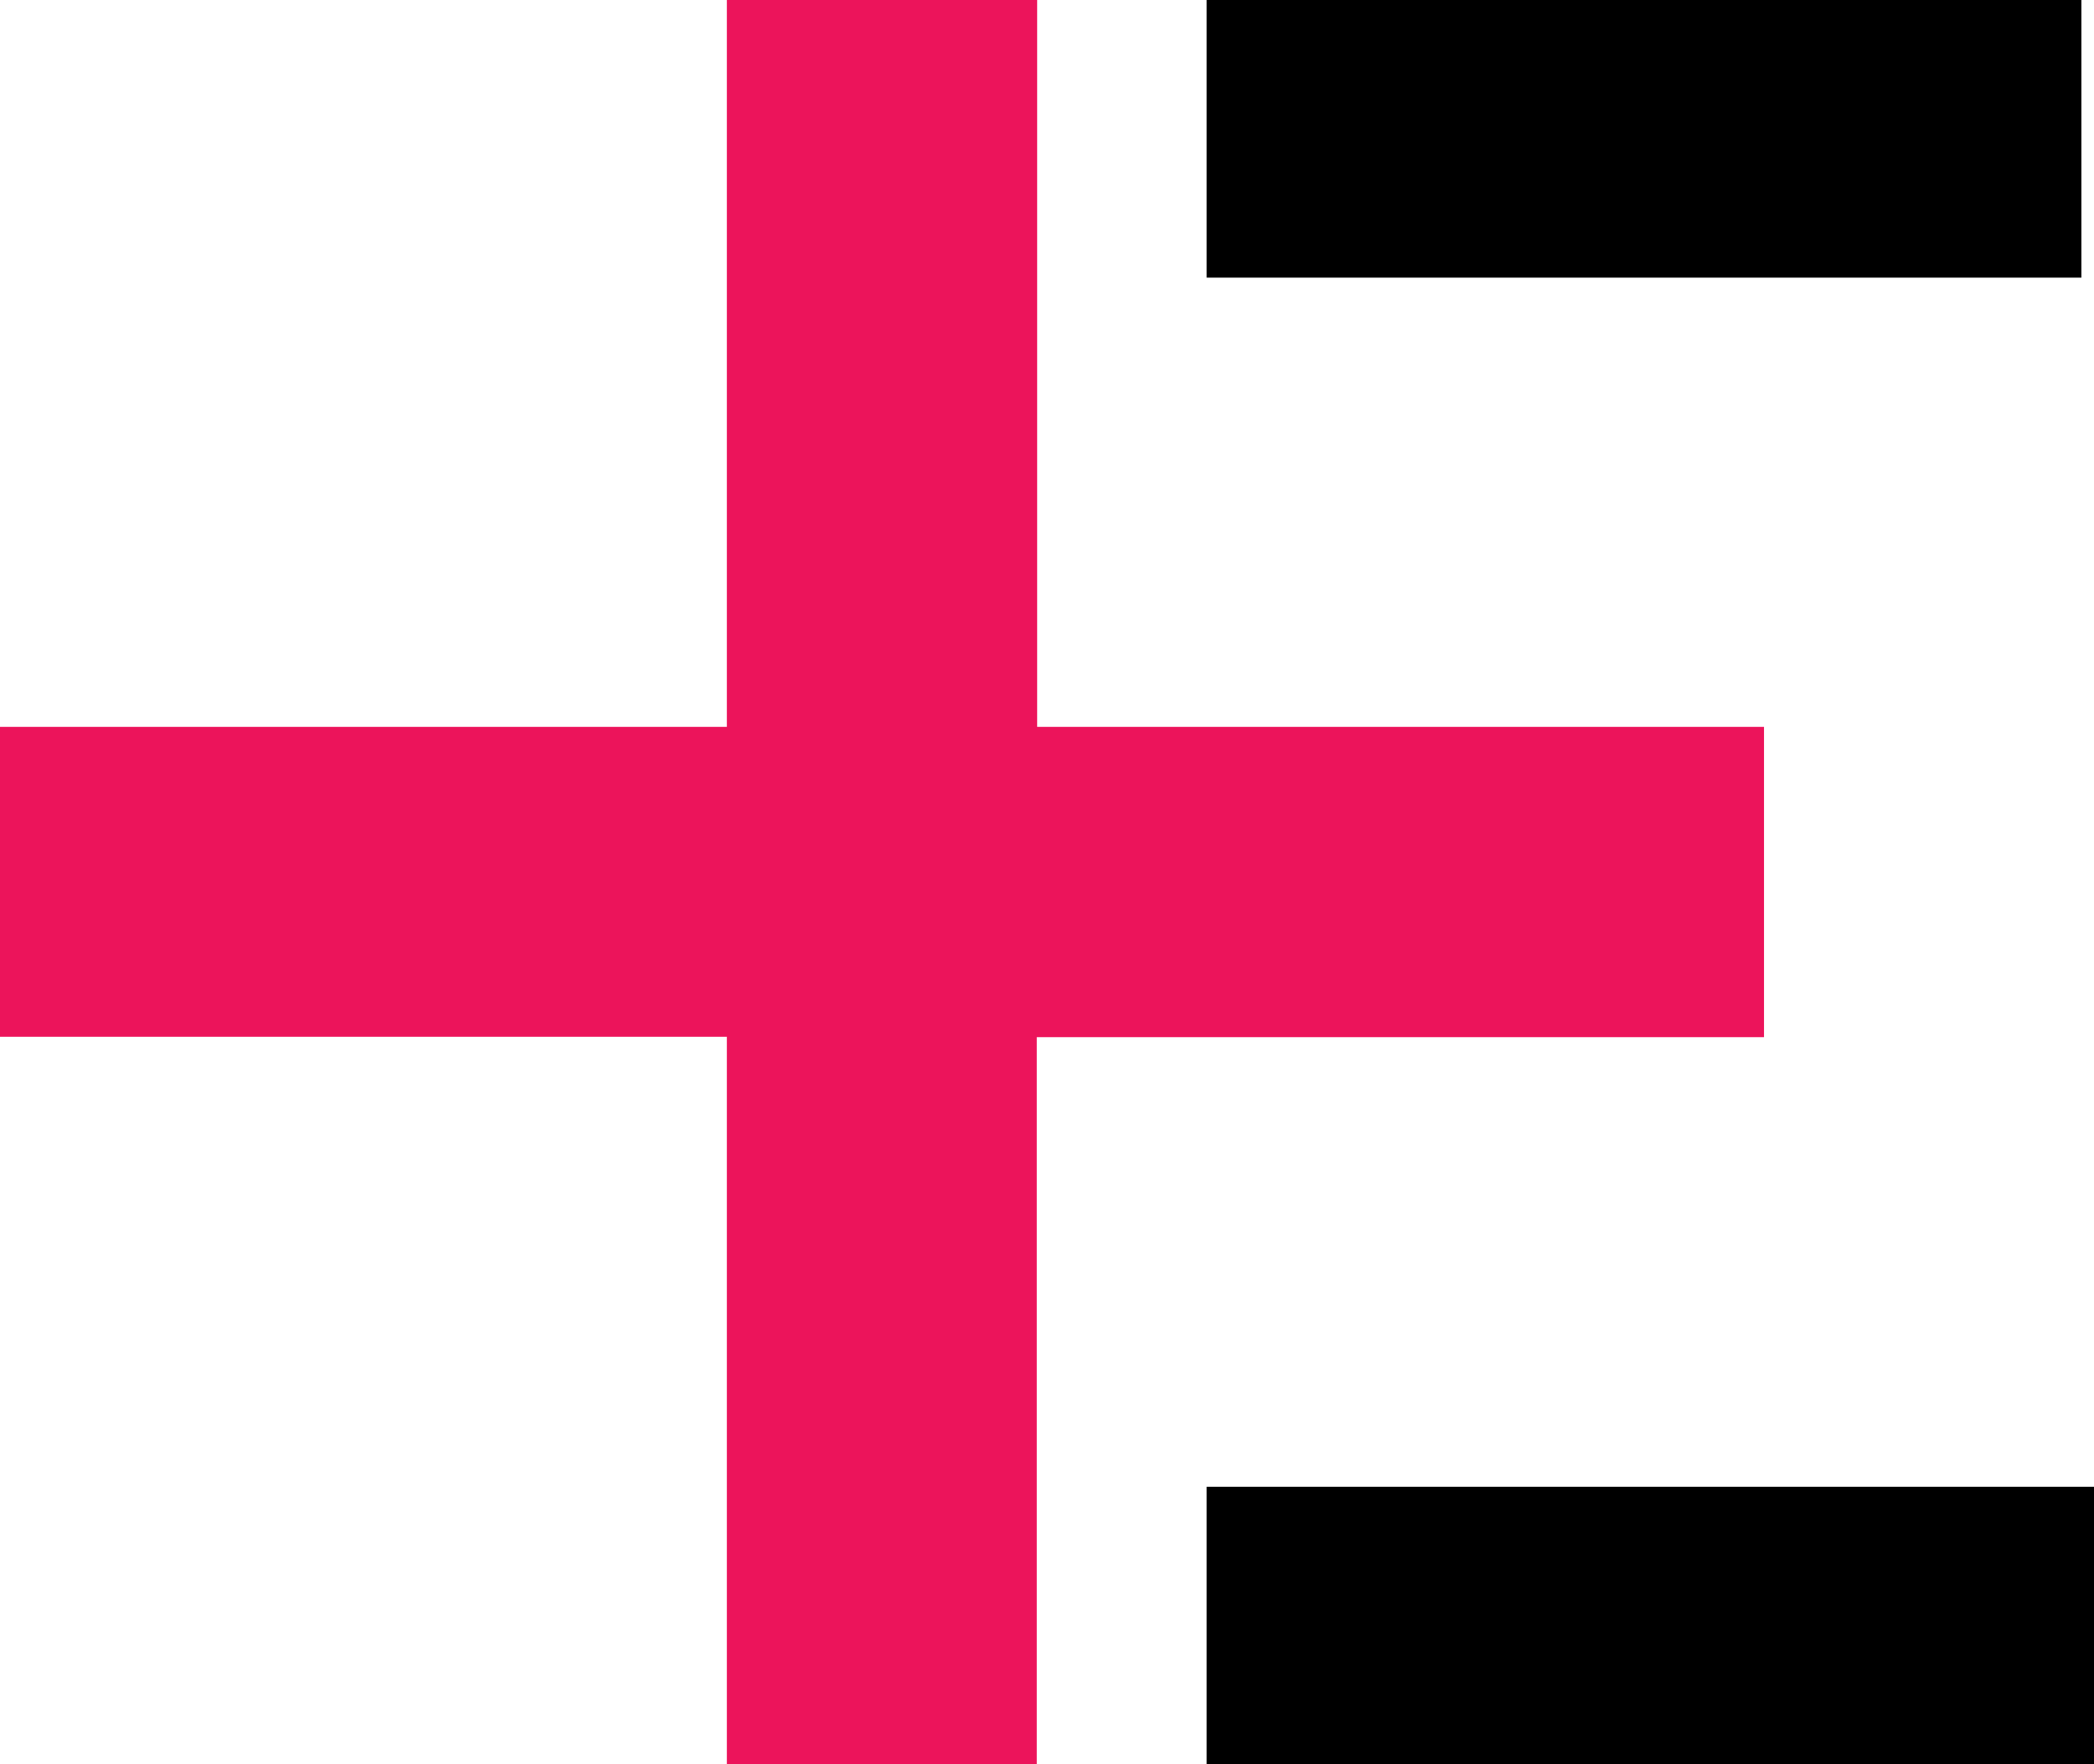 <svg xmlns="http://www.w3.org/2000/svg" viewBox="0 0 165.94 139.79"><title>esatta_logo_small</title><g data-name="Warstwa 2"><g data-name="Layer 1"><path d="M139.79,57.6V82.19h-22v0H82.16v35.66h0v22H57.6V82.16H22v0H0V57.6H57.6V0H82.19V22h0V57.6Z" fill="#ec145b"/><path d="M95.62,0h69.32V22H95.62Zm0,117.82v22h70.32v-22Z"/></g></g></svg>